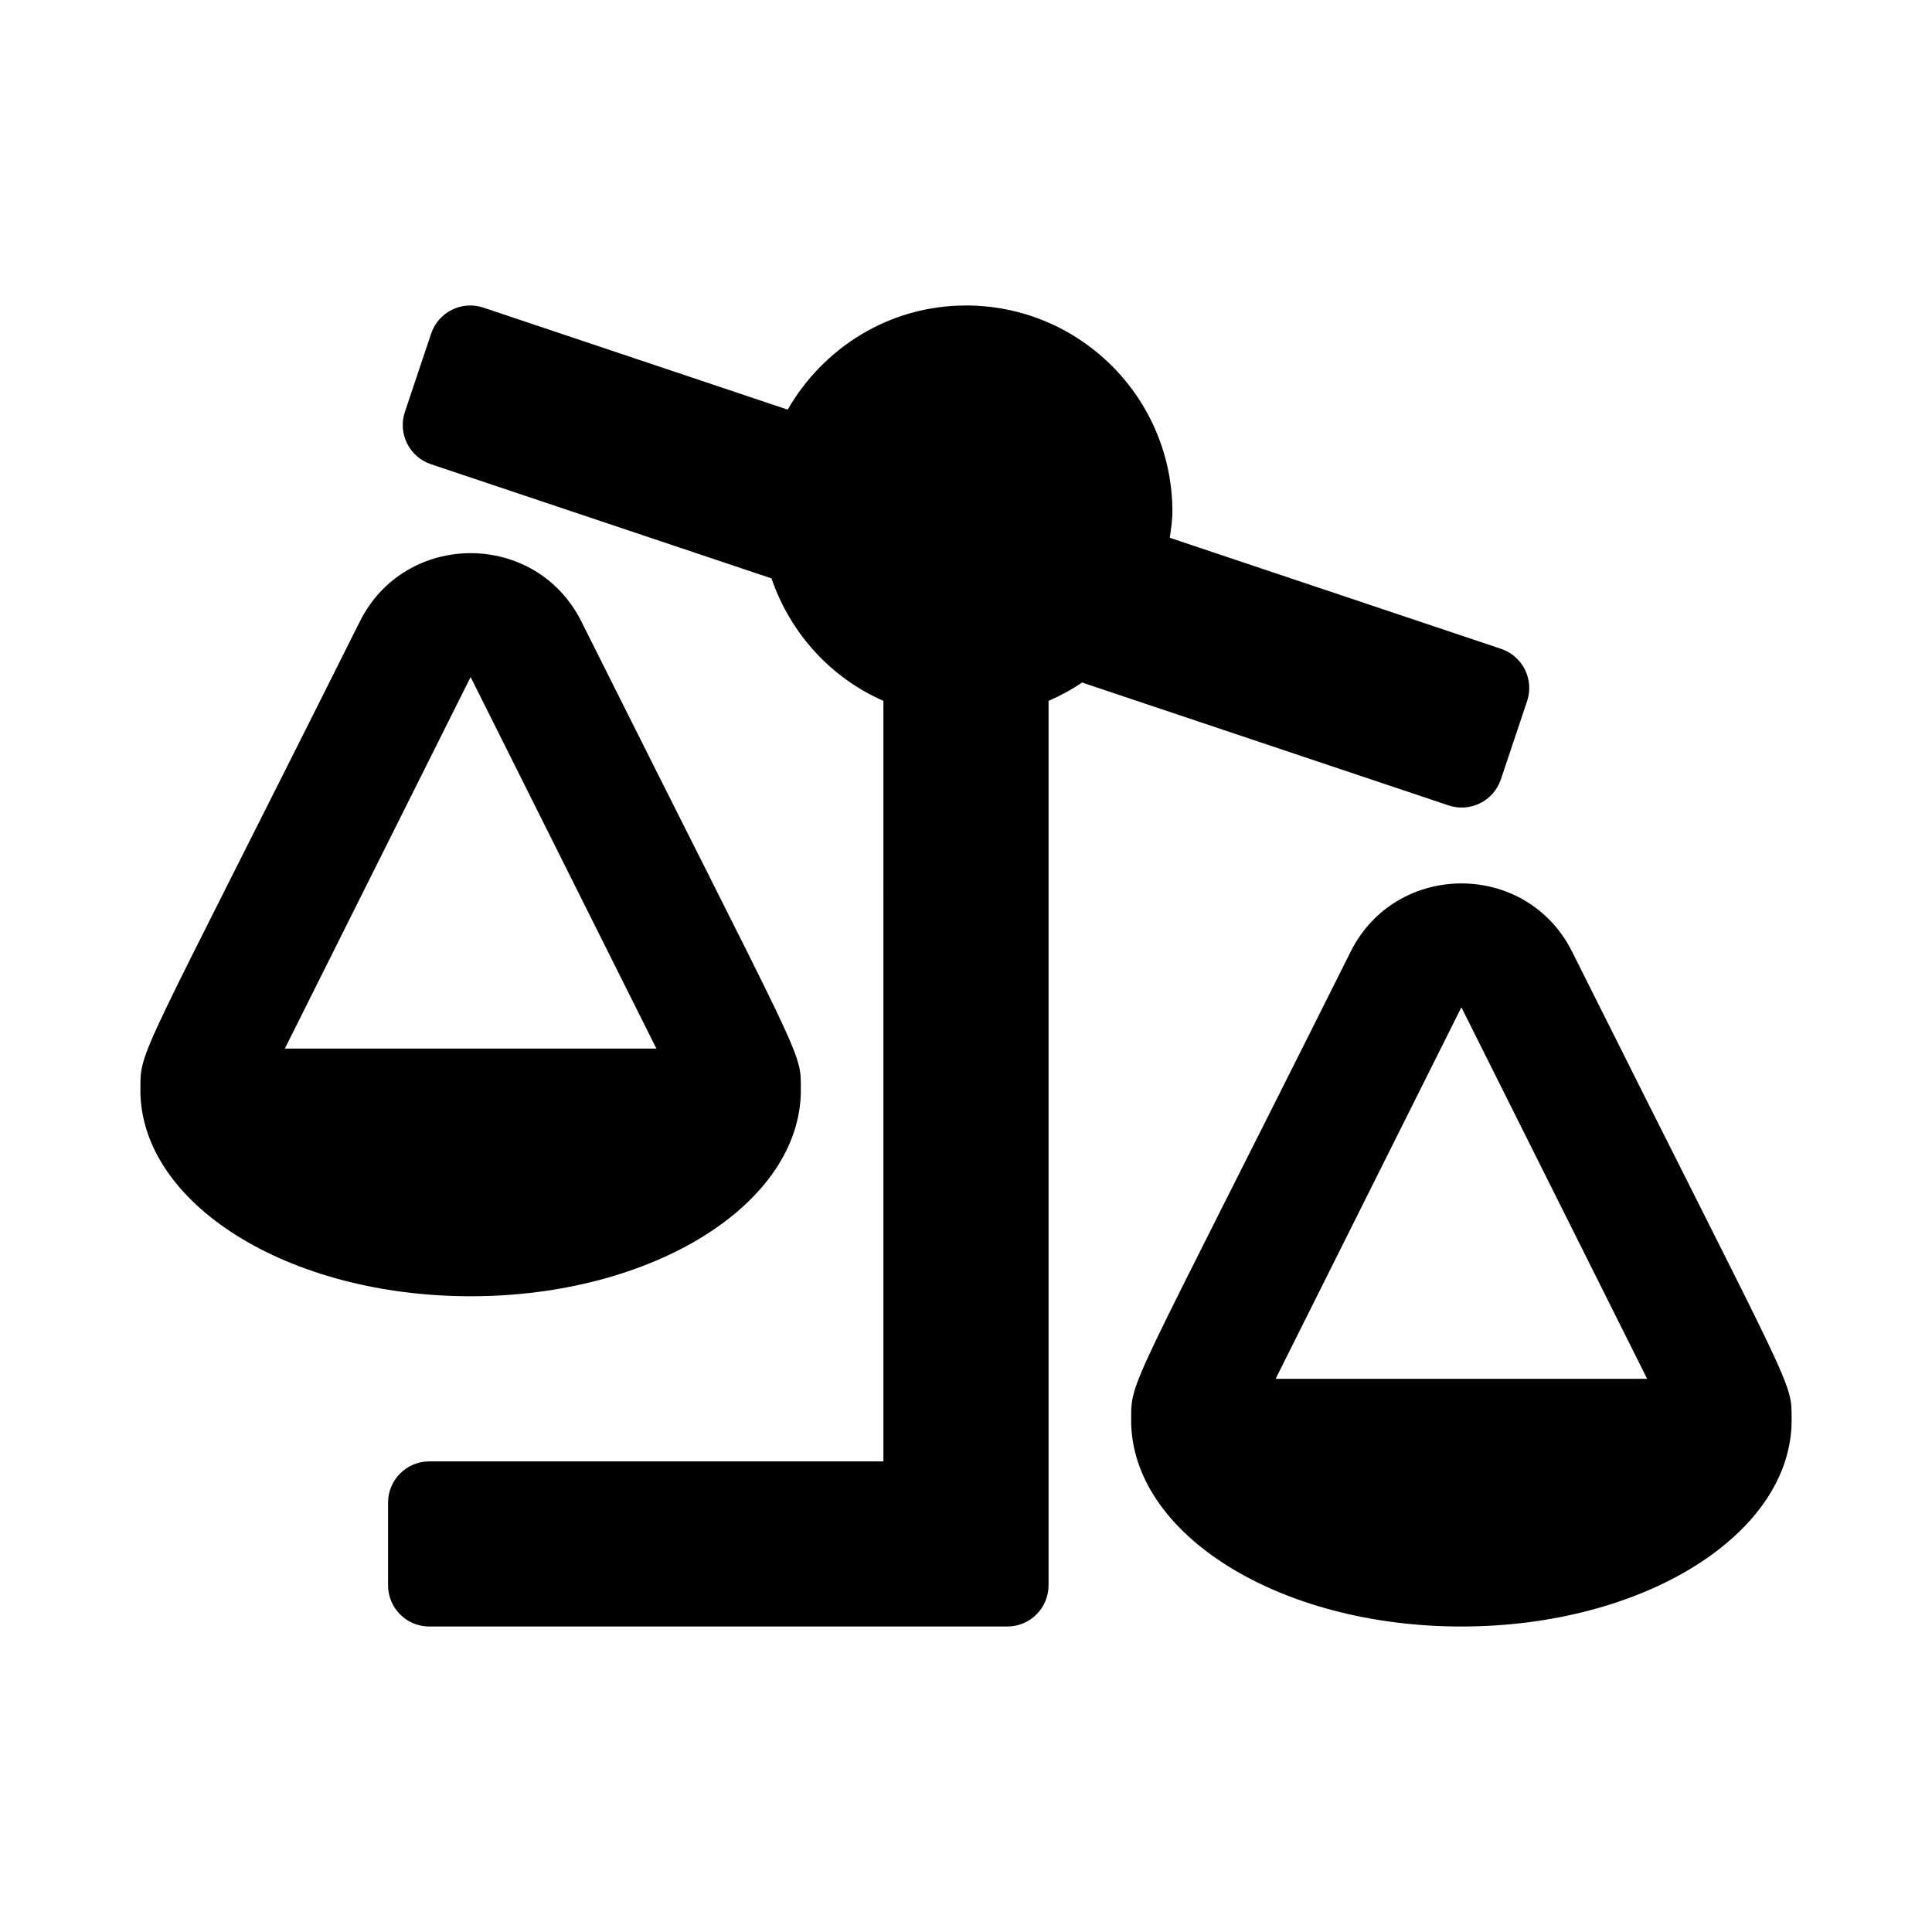 <svg xmlns="http://www.w3.org/2000/svg" width="100%" height="100%" viewBox="0 0 748.8 748.8"><path d="M150.4 582.4v32c0 8.84 7.16 16 16 16h224c8.84 0 16-7.16 16-16V271.65c4.56-2 8.92-4.35 12.99-7.12l142.05 47.63c8.38 2.81 17.45-1.71 20.26-10.08l10.17-30.34c2.81-8.38-1.71-17.45-10.08-20.26l-128.4-43.05c0.42-3.32 1.01-6.6 1.01-10.03 0-44.18-35.82-80-80-80-29.69 0-55.3 16.36-69.11 40.37L187.36 119.23c-8.38-2.81-17.45 1.71-20.26 10.08l-10.17 30.34c-2.81 8.38 1.71 17.45 10.08 20.26l132 44.26c7.28 21.25 22.96 38.54 43.38 47.47V566.4H166.4c-8.84 0-16 7.16-16 16zM54.4 422.4c0 44.18 57.31 80 128 80s128-35.82 128-80h-0.02c0-15.67 2.08-7.25-85.05-181.51-17.68-35.36-68.22-35.29-85.87 0C53.08 413.67 54.42 406.22 54.42 422.4H54.4z m56-16l72-144 72 144H110.4z m328.02 144H438.4c0 44.18 57.31 80 128 80s128-35.82 128-80h-0.02c0-15.67 2.08-7.25-85.05-181.51-17.68-35.36-68.22-35.29-85.87 0-86.38 172.78-85.04 165.33-85.04 181.51zM494.4 534.4l72-144 72 144H494.4z" /></svg>